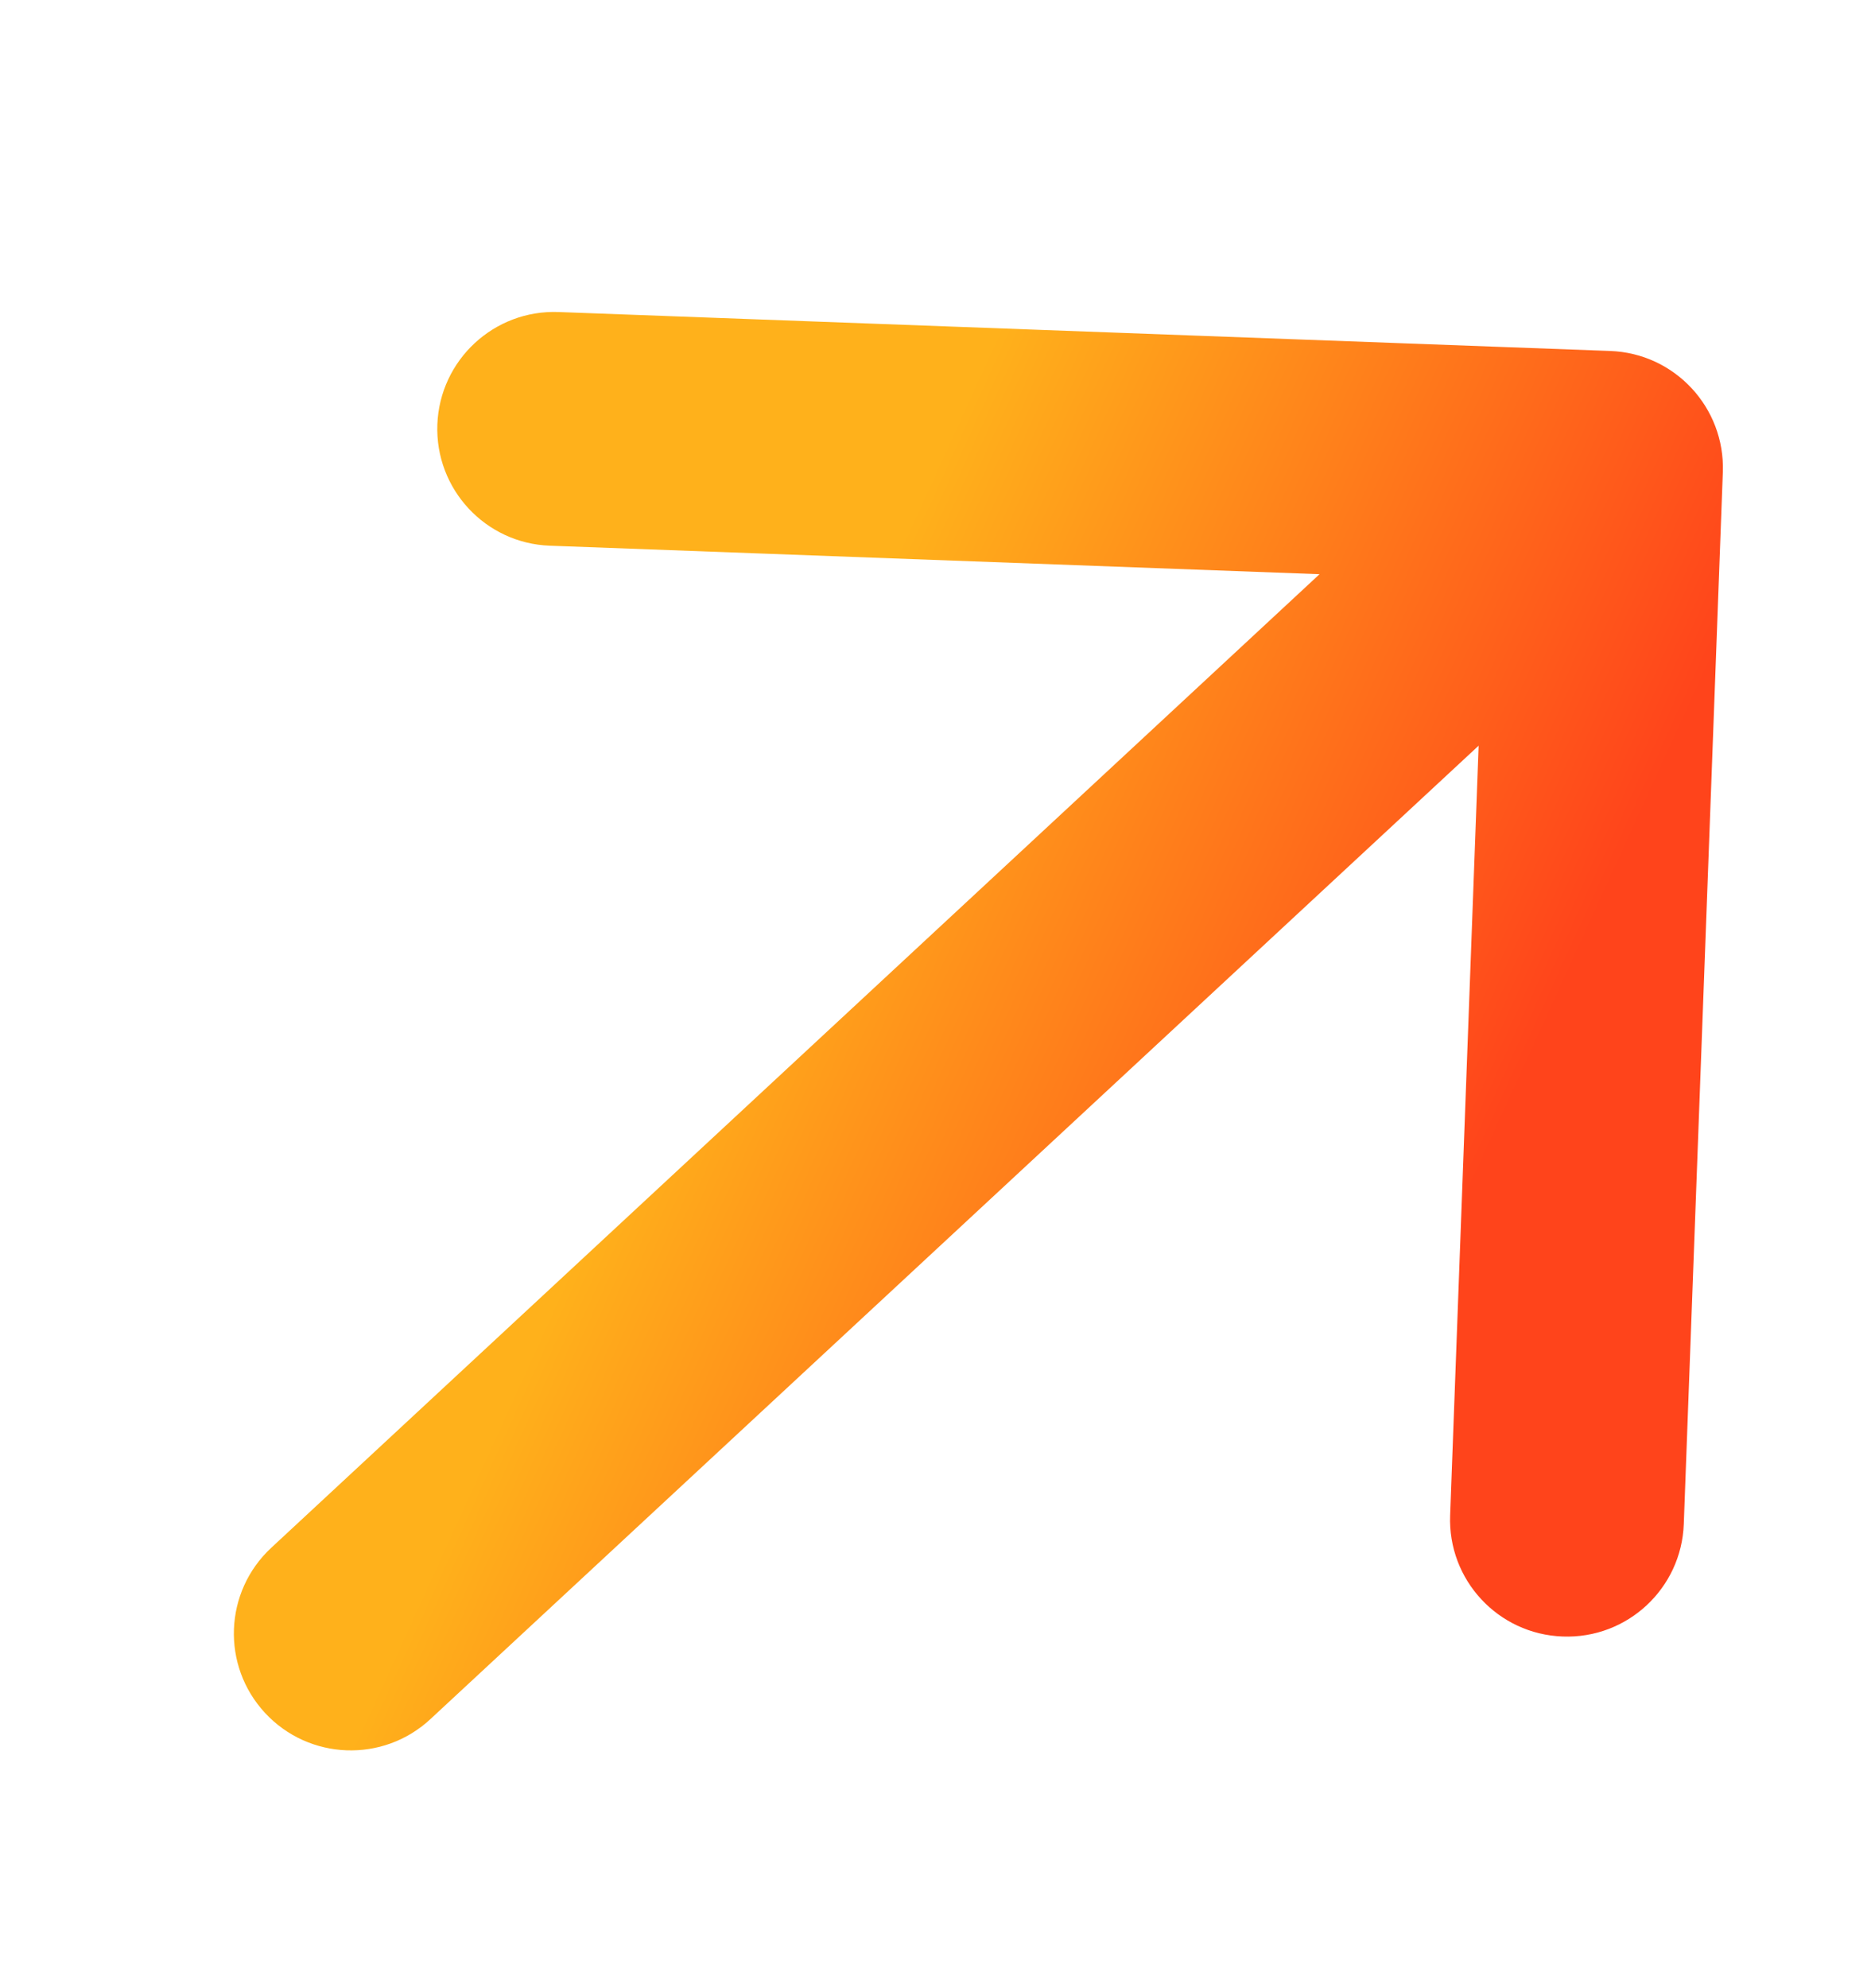 <svg width="16" height="17" viewBox="0 0 16 17" fill="none" xmlns="http://www.w3.org/2000/svg">
<path d="M2.32 13.234C1.915 13.61 1.891 14.242 2.267 14.647C2.643 15.052 3.276 15.075 3.68 14.7L2.32 13.234ZM14.733 4.037C14.753 3.485 14.322 3.021 13.77 3.001L4.777 2.668C4.225 2.647 3.761 3.078 3.74 3.63C3.72 4.182 4.151 4.646 4.702 4.666L12.697 4.962L12.401 12.957C12.38 13.509 12.811 13.973 13.363 13.993C13.915 14.014 14.379 13.583 14.399 13.031L14.733 4.037ZM3.68 14.7L14.414 4.733L13.053 3.267L2.32 13.234L3.68 14.7Z" fill="url(#paint0_linear_2015_6218)"/>
<defs>
<linearGradient id="paint0_linear_2015_6218" x1="4.025" y1="12.703" x2="10.146" y2="15.497" gradientUnits="userSpaceOnUse">
<stop stop-color="#FFB11B"/>
<stop offset="1" stop-color="#FF441B"/>
</linearGradient>
</defs>
</svg>
